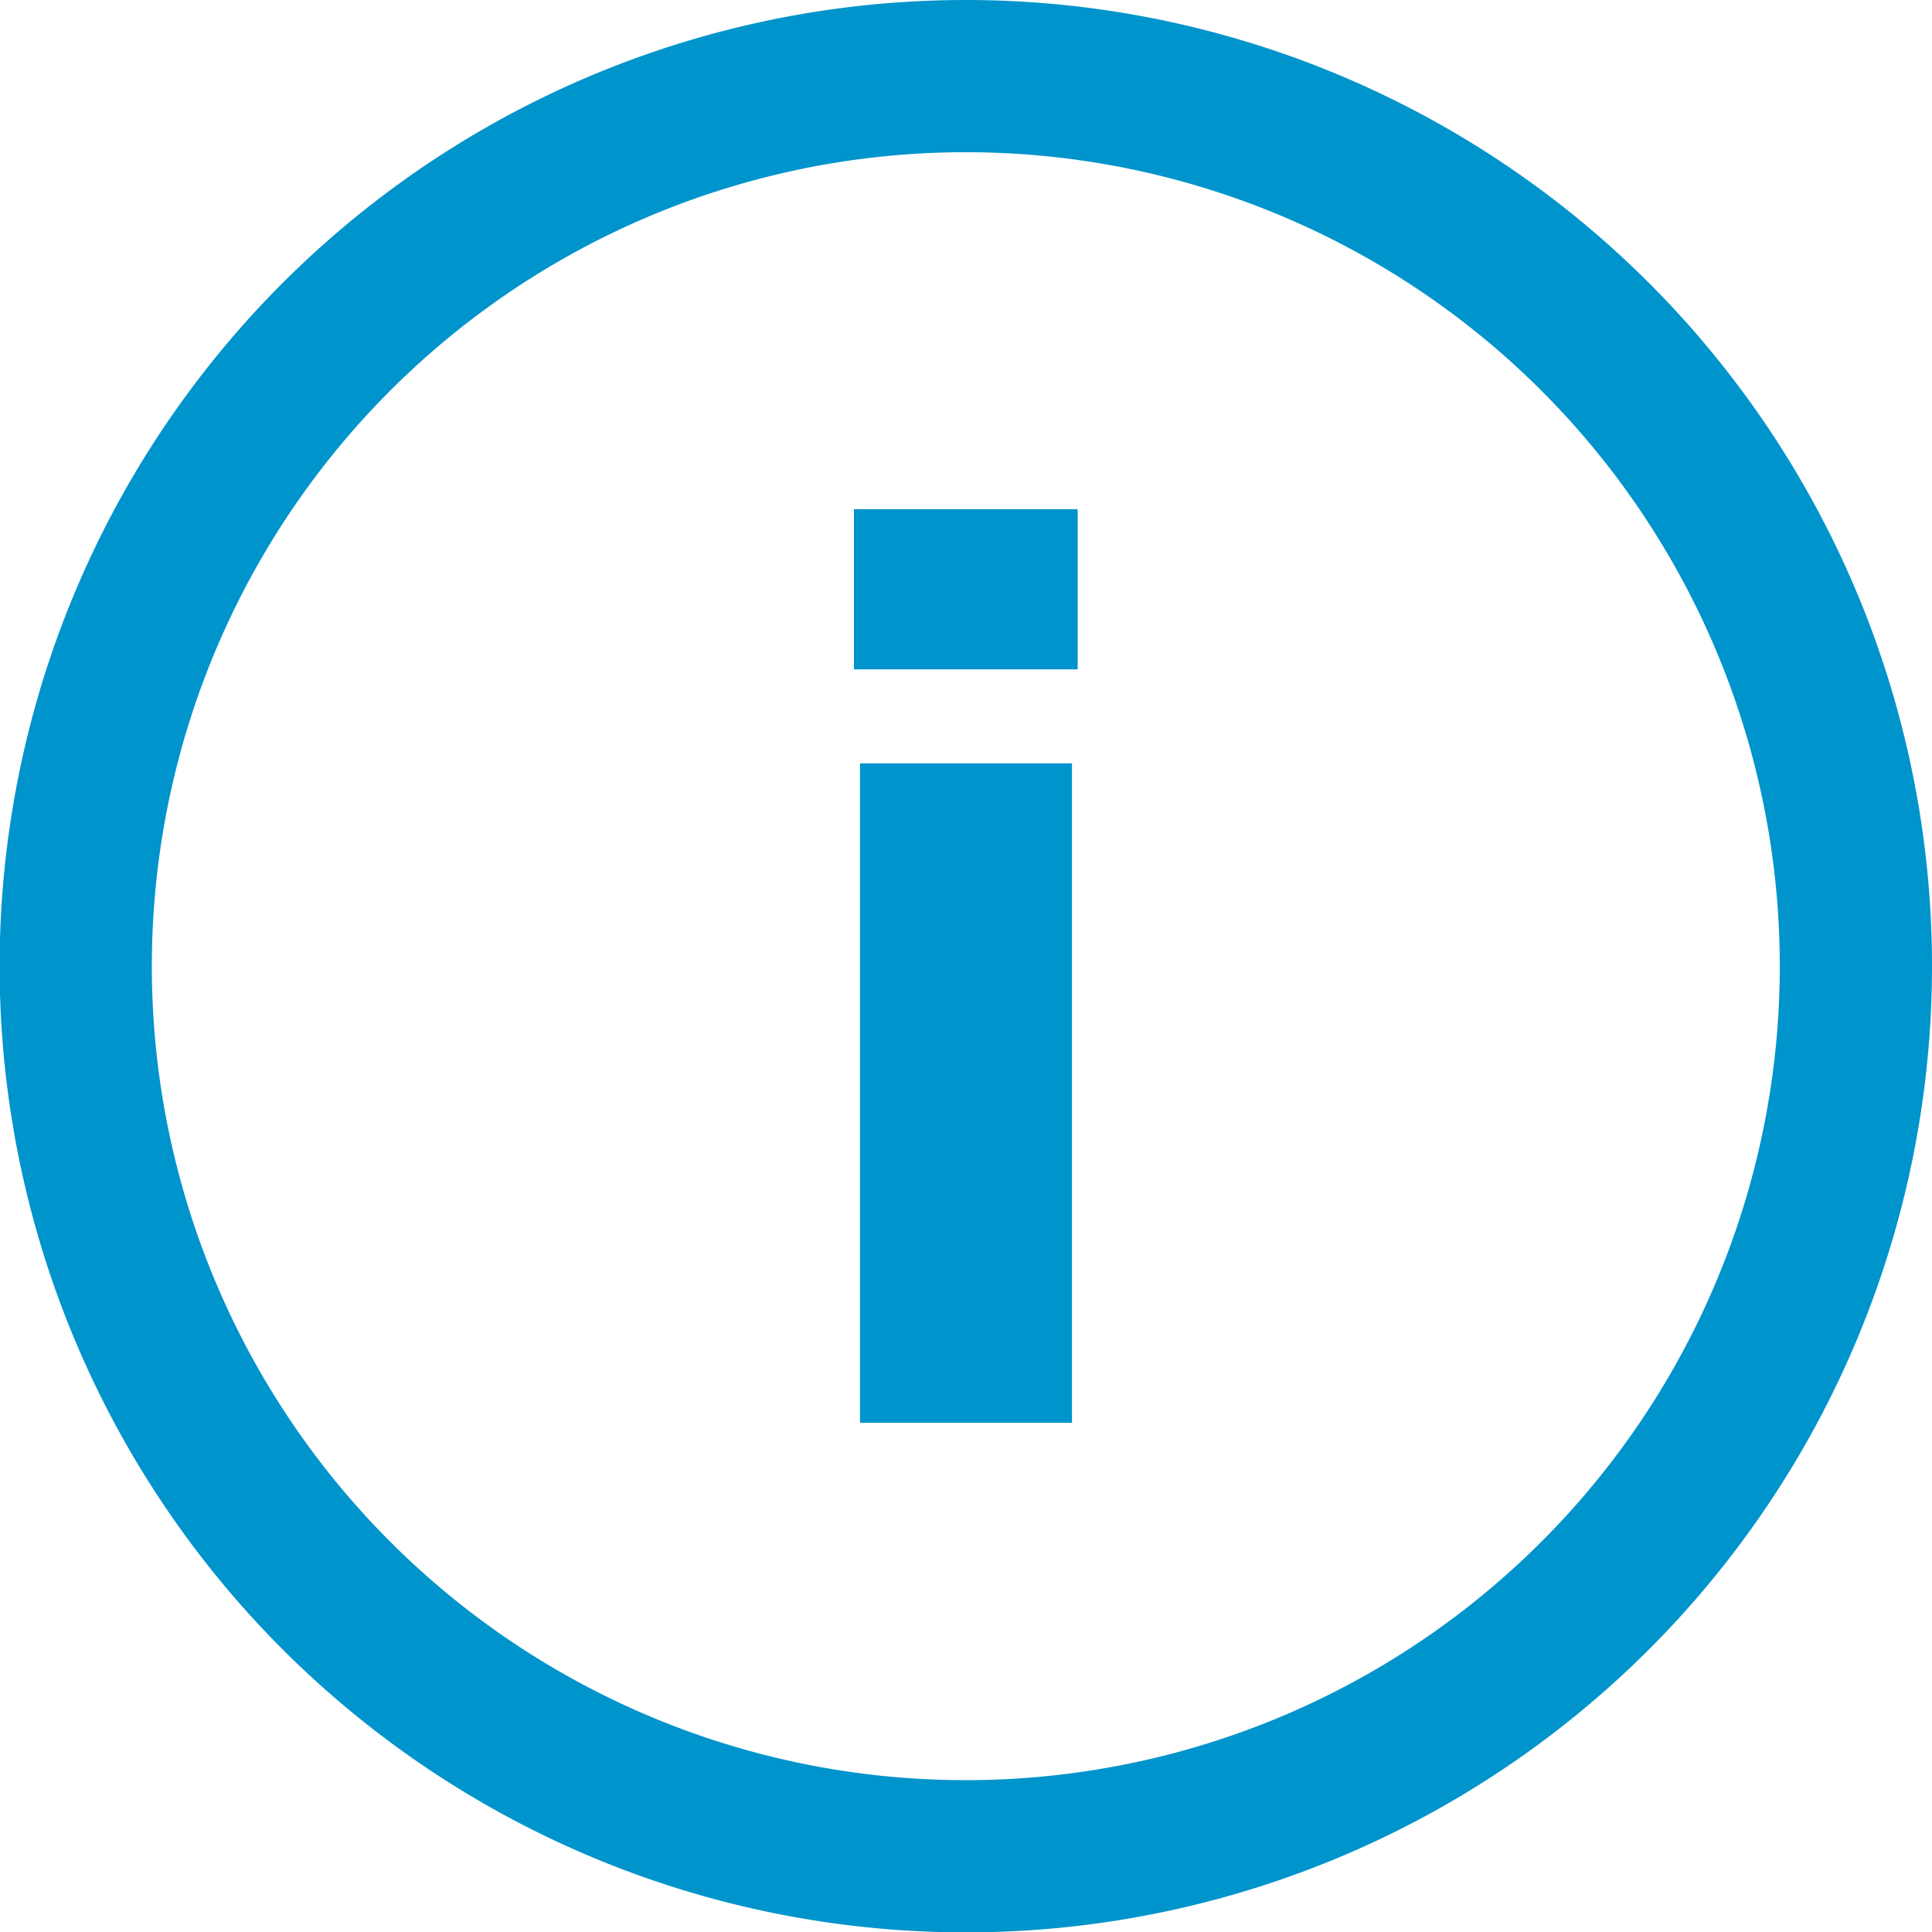 <svg xmlns="http://www.w3.org/2000/svg" viewBox="0 0 50.77 50.77"><defs><style>.cls-1{fill:none;stroke:#0094cc;stroke-linecap:round;stroke-linejoin:round;stroke-width:4px;}.cls-2{fill:#0094cc;}</style></defs><title>i-info</title><g id="Layer_2" data-name="Layer 2"><g id="Modo_de_aislamiento" data-name="Modo de aislamiento"><path class="cls-1" d="M48.77,25.38A23.39,23.39,0,1,1,25.38,2,23.39,23.39,0,0,1,48.77,25.38Z"/><path class="cls-2" d="M28.32,17.59H22.44V13.38h5.88Zm-.15,19.8H22.6V20.06h5.57Z"/></g></g></svg>